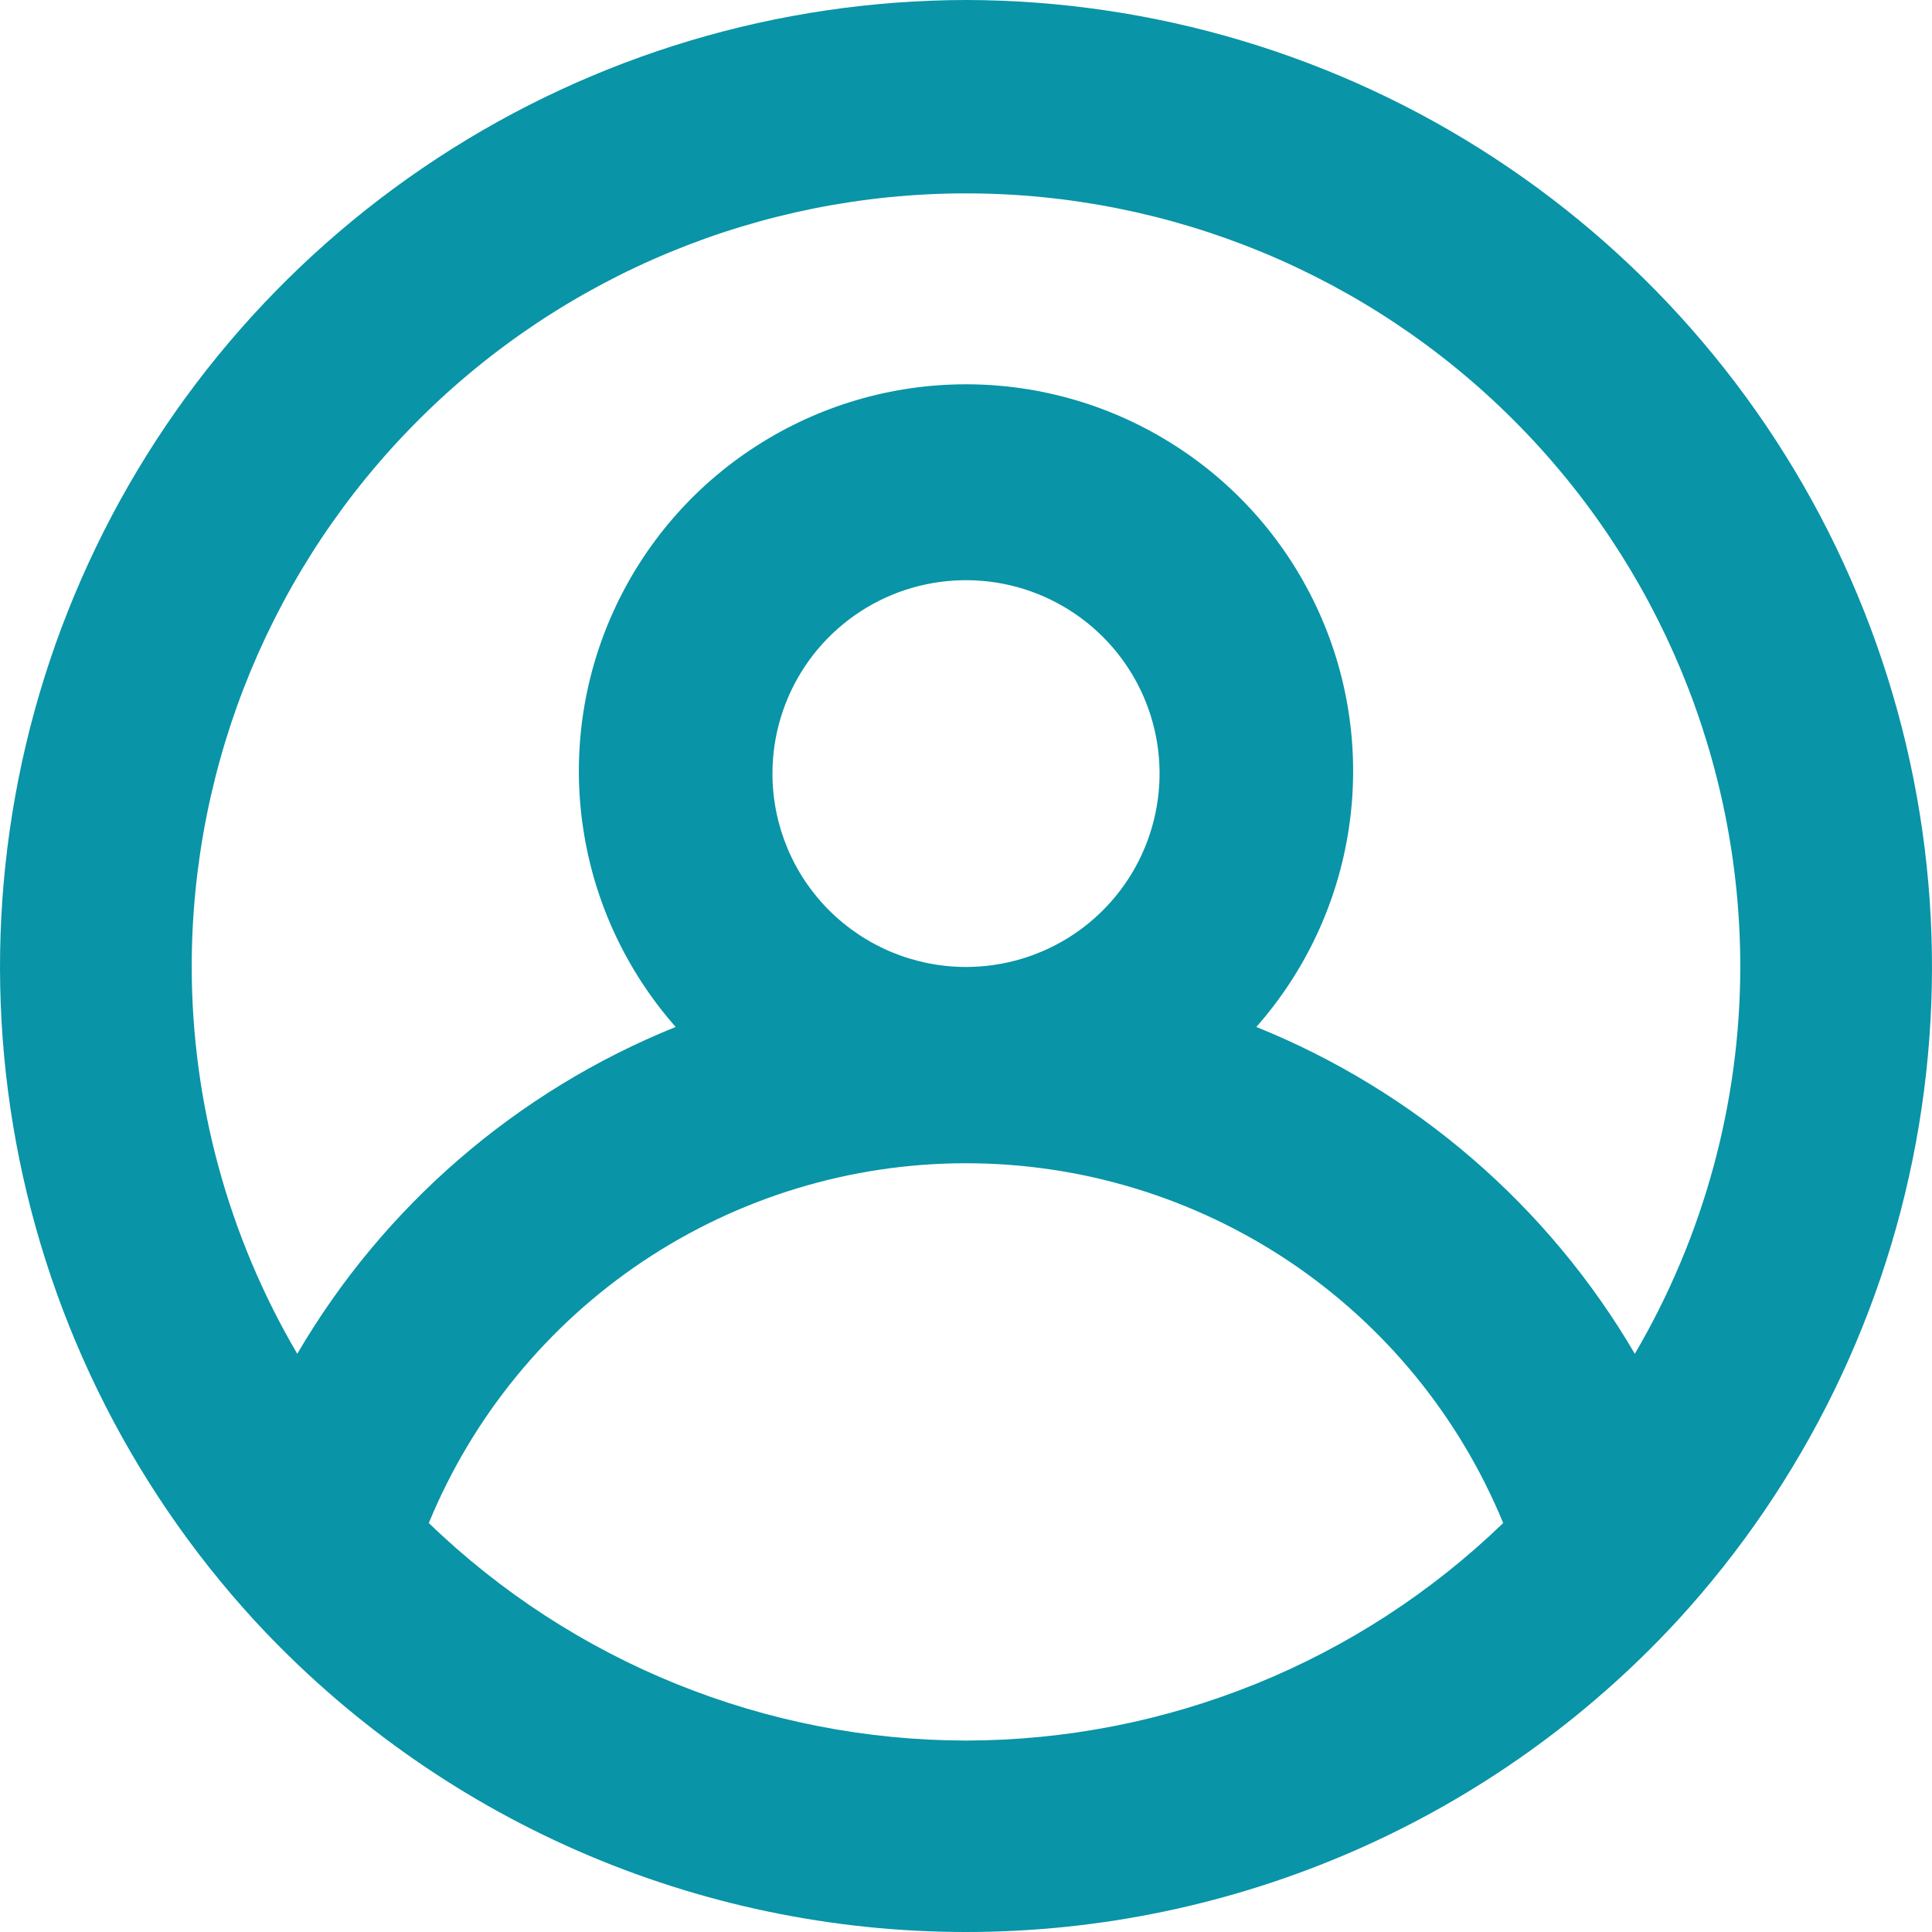 <svg width="22" height="22" viewBox="0 0 22 22" fill="none" xmlns="http://www.w3.org/2000/svg">
<path d="M11 0C8.862 0.004 6.772 0.629 4.984 1.799C3.196 2.969 1.786 4.633 0.928 6.589C0.069 8.545 -0.201 10.708 0.149 12.815C0.499 14.922 1.455 16.881 2.9 18.455C3.932 19.573 5.184 20.465 6.578 21.075C7.972 21.685 9.478 22 11 22C12.522 22 14.027 21.685 15.422 21.075C16.816 20.465 18.068 19.573 19.1 18.455C20.545 16.881 21.501 14.922 21.851 12.815C22.201 10.708 21.931 8.545 21.072 6.589C20.214 4.633 18.804 2.969 17.016 1.799C15.228 0.629 13.137 0.004 11 0ZM11 19.82C8.717 19.817 6.524 18.929 4.883 17.343C5.382 16.131 6.229 15.095 7.318 14.365C8.407 13.636 9.689 13.246 11 13.246C12.311 13.246 13.593 13.636 14.682 14.365C15.771 15.095 16.618 16.131 17.117 17.343C15.476 18.929 13.283 19.817 11 19.82ZM8.796 8.809C8.796 8.374 8.925 7.948 9.167 7.586C9.409 7.223 9.754 6.941 10.156 6.774C10.559 6.608 11.002 6.564 11.43 6.649C11.858 6.734 12.25 6.944 12.559 7.252C12.867 7.56 13.077 7.952 13.162 8.379C13.247 8.807 13.203 9.249 13.036 9.652C12.87 10.054 12.587 10.398 12.225 10.64C11.862 10.882 11.436 11.011 11 11.011C10.415 11.011 9.855 10.779 9.441 10.366C9.028 9.953 8.796 9.393 8.796 8.809ZM18.616 15.416C17.631 13.733 16.115 12.424 14.306 11.694C14.867 11.058 15.233 10.274 15.359 9.436C15.486 8.598 15.367 7.741 15.018 6.969C14.669 6.196 14.104 5.54 13.391 5.081C12.679 4.621 11.848 4.376 11 4.376C10.152 4.376 9.321 4.621 8.609 5.081C7.896 5.54 7.331 6.196 6.982 6.969C6.633 7.741 6.514 8.598 6.641 9.436C6.767 10.274 7.133 11.058 7.694 11.694C5.885 12.424 4.369 13.733 3.385 15.416C2.6 14.08 2.185 12.56 2.183 11.011C2.183 8.675 3.112 6.434 4.766 4.782C6.419 3.13 8.662 2.202 11 2.202C13.338 2.202 15.581 3.13 17.234 4.782C18.888 6.434 19.817 8.675 19.817 11.011C19.815 12.56 19.4 14.08 18.616 15.416Z" fill="#0994A7"/>
</svg>
